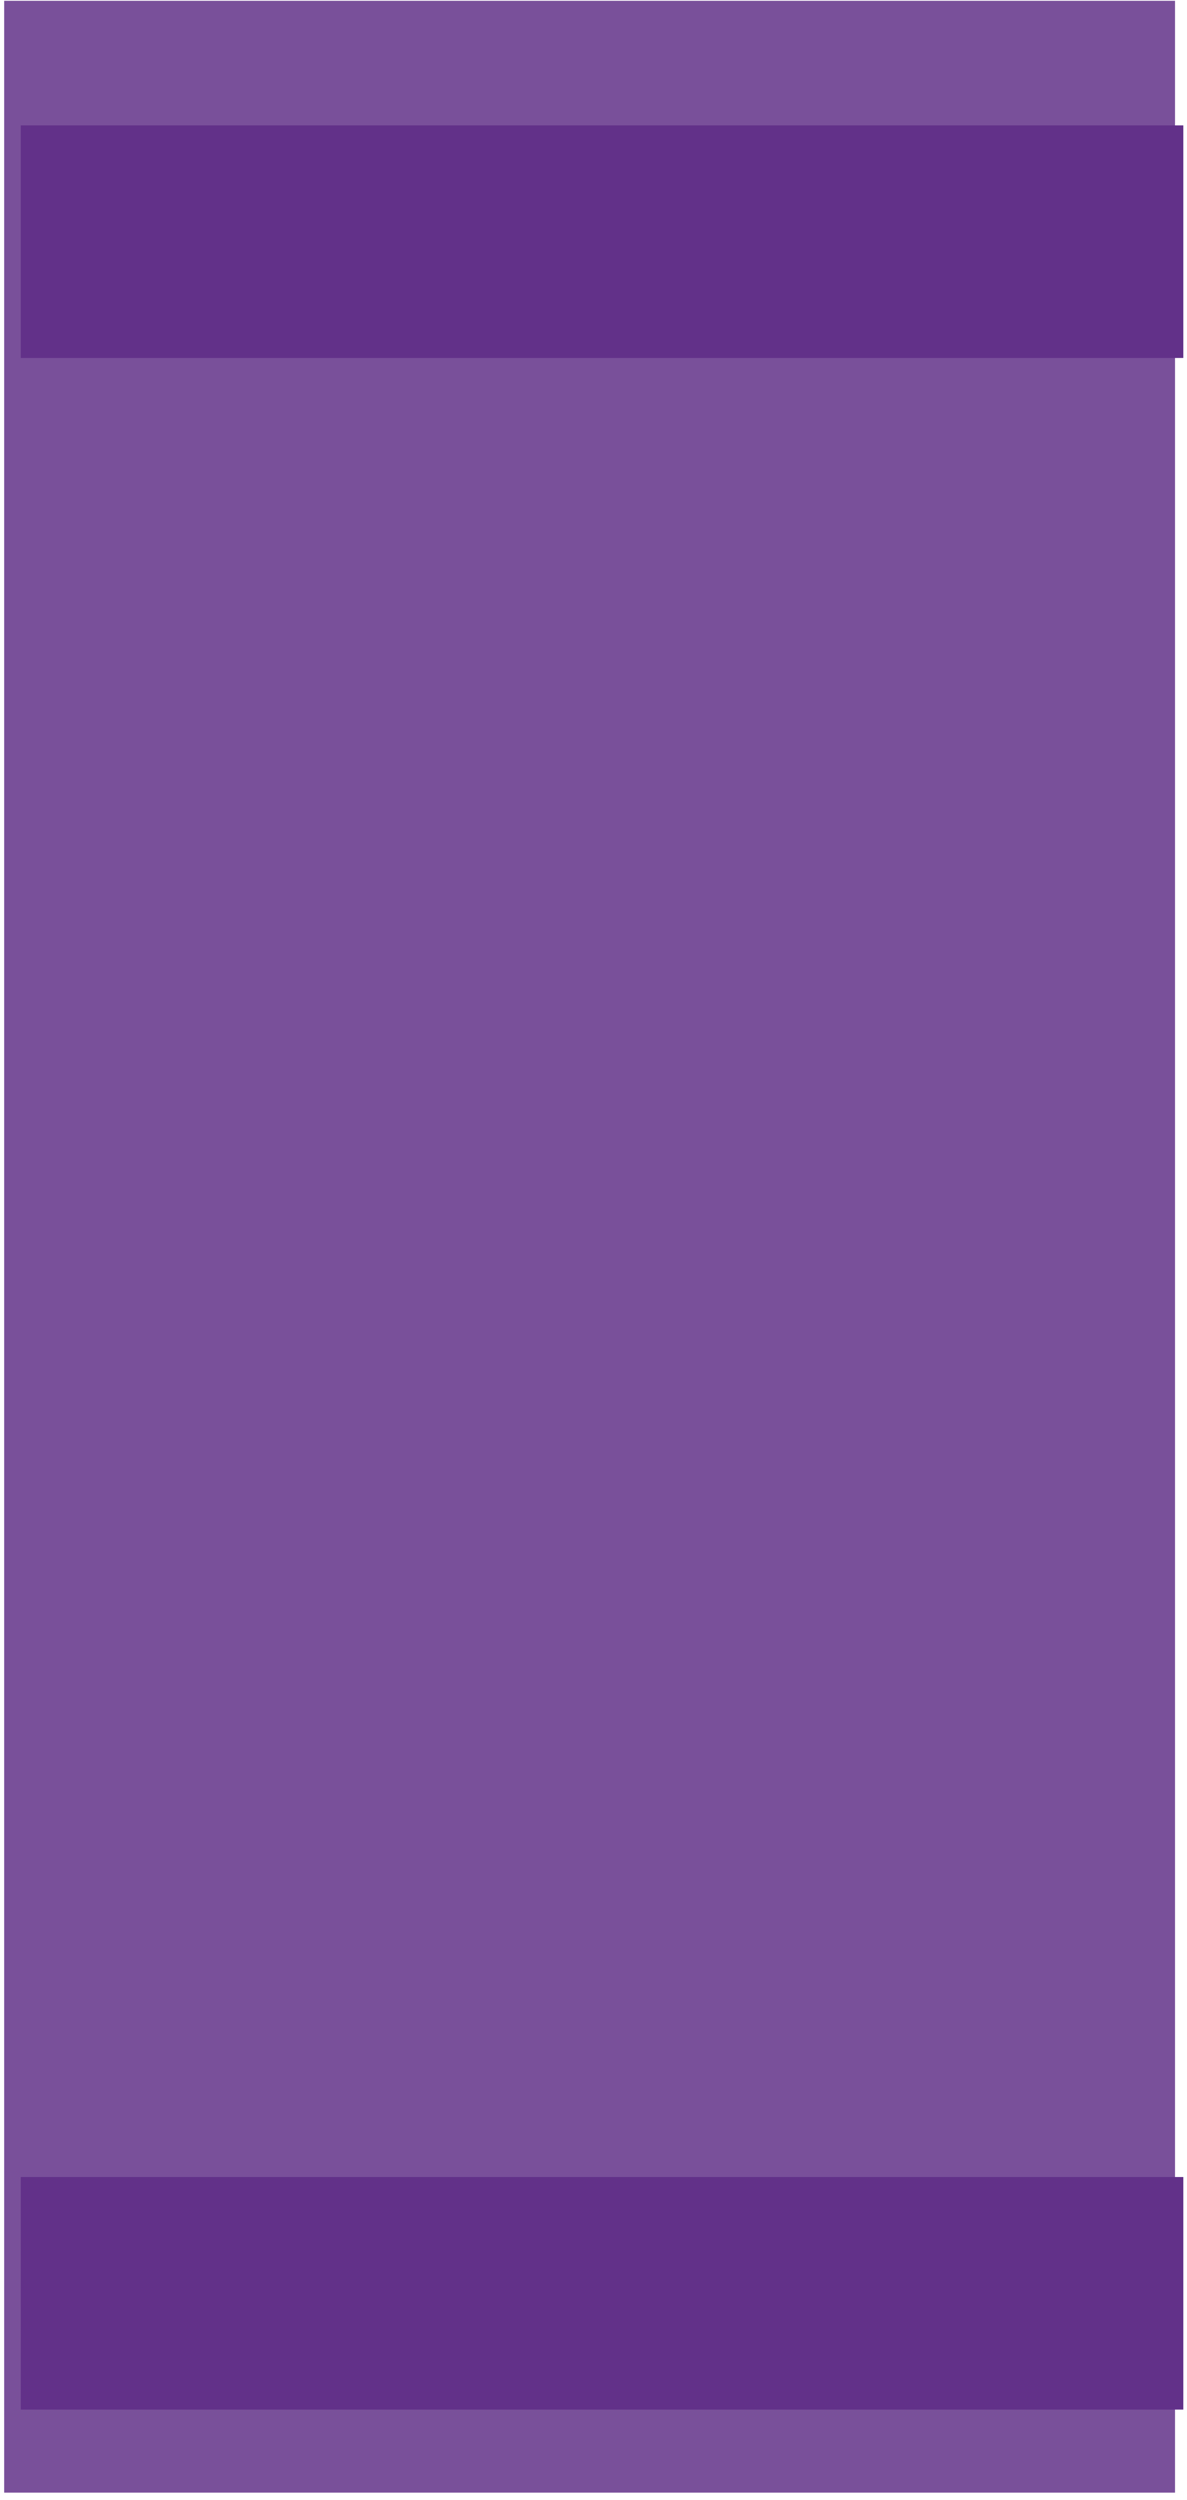 <svg width="142" height="299" viewBox="0 0 142 299" fill="none" xmlns="http://www.w3.org/2000/svg">
<rect x="0.498" y="0.096" width="140.069" height="298.02" fill="#79509A"/>
<rect x="2.484" y="14.997" width="139.076" height="27.815" fill="#623189"/>
<rect x="2.484" y="260.367" width="139.076" height="27.815" fill="#623189"/>
</svg>
